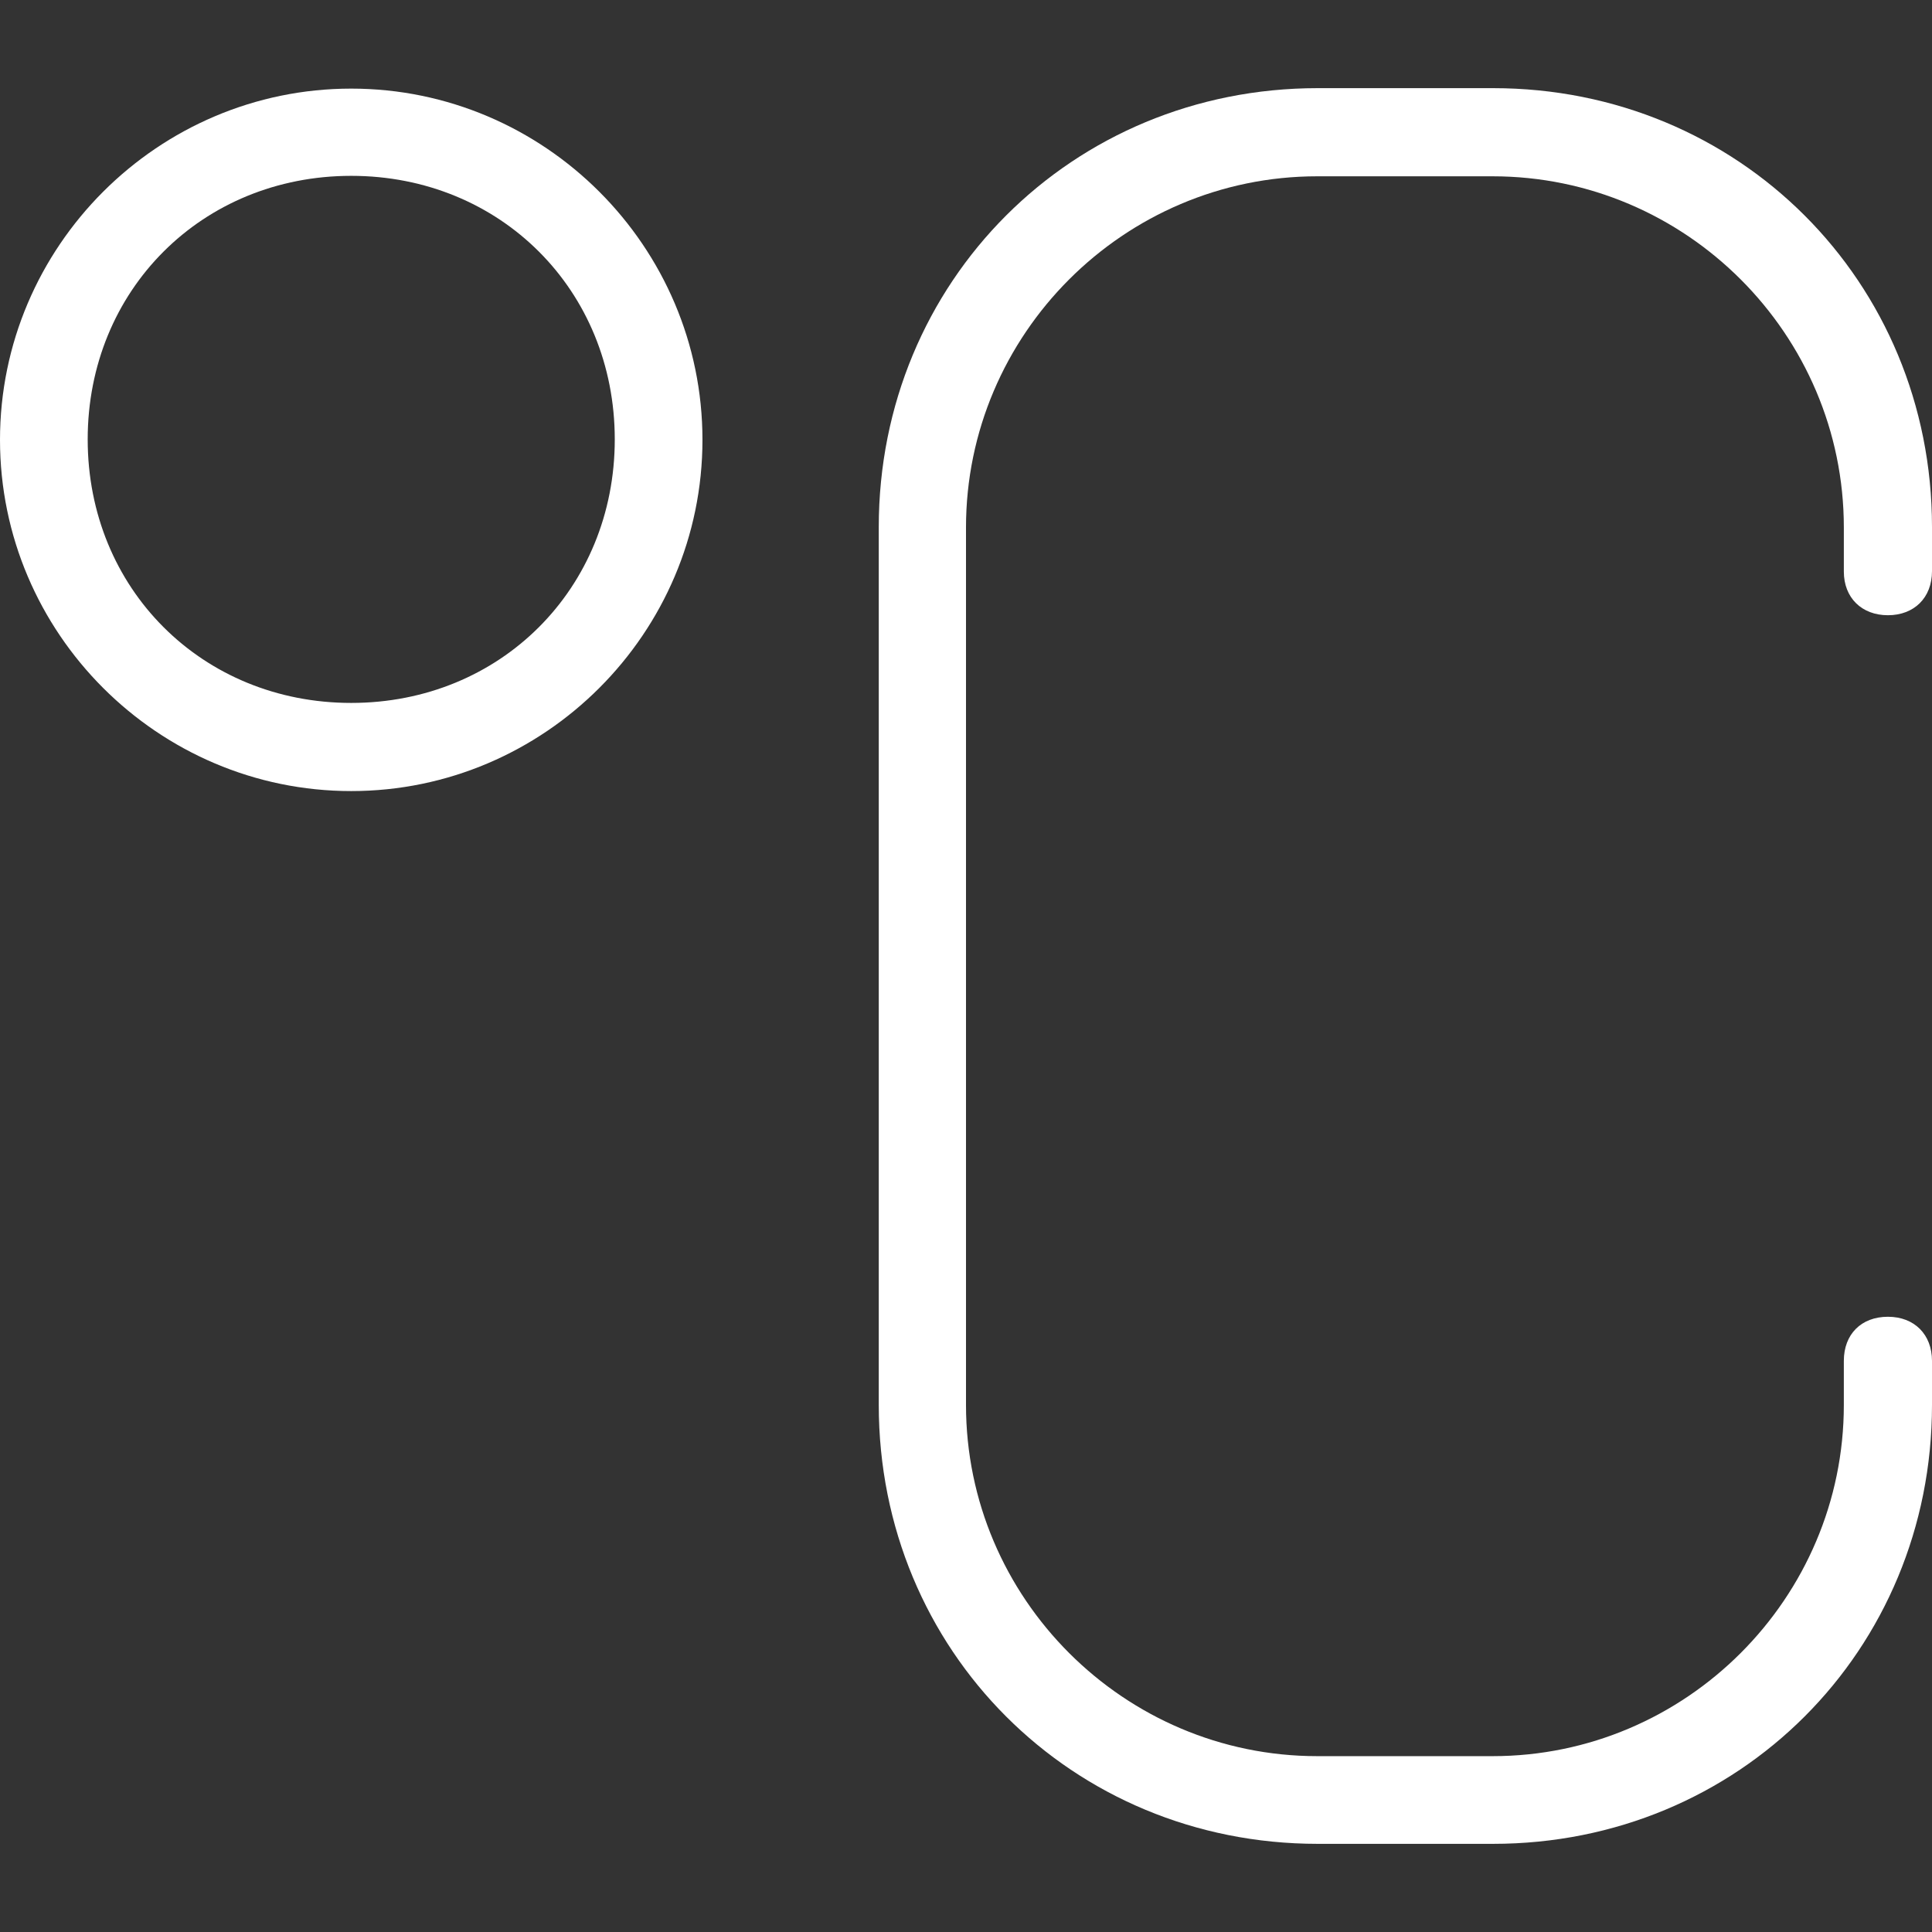 <?xml version="1.0" encoding="iso-8859-1"?>
<!-- Generator: Adobe Illustrator 16.0.0, SVG Export Plug-In . SVG Version: 6.00 Build 0)  -->
<!DOCTYPE svg PUBLIC "-//W3C//DTD SVG 1.1//EN" "http://www.w3.org/Graphics/SVG/1.1/DTD/svg11.dtd">
<svg version="1.1" id="Capa_1" xmlns="http://www.w3.org/2000/svg" xmlns:xlink="http://www.w3.org/1999/xlink" x="0px" y="0px"
	 width="420.801px" height="420.8px" viewBox="0 0 420.801 420.8" style="enable-background:new 0 0 420.801 420.8;"
	 xml:space="preserve" fill="white">
<rect x="0" y="0" width="420.801" height="420.8" fill="#333333" stroke="none"/>
<g>
	<g>
		<path d="M76.5,19.3C34.4,19.3,0,53.701,0,95.8c0,42.1,34.4,76.5,76.5,76.5S153,137.9,153,95.8C153,53.701,118.6,19.3,76.5,19.3z
			 M76.5,153.101c-32.5,0-57.4-24.9-57.4-57.4S44,38.3,76.5,38.3s57.4,24.9,57.4,57.4S109,153.101,76.5,153.101z"/>
		<path d="M411.199,134c5.701,0,9.602-3.8,9.602-9.6v-9.6c0-53.5-42.102-95.6-95.602-95.6H287c-53.5,0-95.6,42.1-95.6,95.6V306
			c0,53.5,42.1,95.6,95.6,95.6h38.199c53.5,0,95.602-42.1,95.602-95.6v-9.6c0-5.7-3.801-9.601-9.602-9.601
			c-5.799,0-9.6,3.8-9.6,9.601v9.6c0,42.1-34.4,76.5-76.5,76.5H286.9c-42.1,0-76.5-34.4-76.5-76.5V114.9
			c0-42.1,34.401-76.5,76.5-76.5H325.1c42.1,0,76.5,34.4,76.5,76.5v9.6C401.6,130.201,405.5,134,411.199,134z"/>
	</g>
</g>
<g>
</g>
<g>
</g>
<g>
</g>
<g>
</g>
<g>
</g>
<g>
</g>
<g>
</g>
<g>
</g>
<g>
</g>
<g>
</g>
<g>
</g>
<g>
</g>
<g>
</g>
<g>
</g>
<g>
</g>
</svg>
